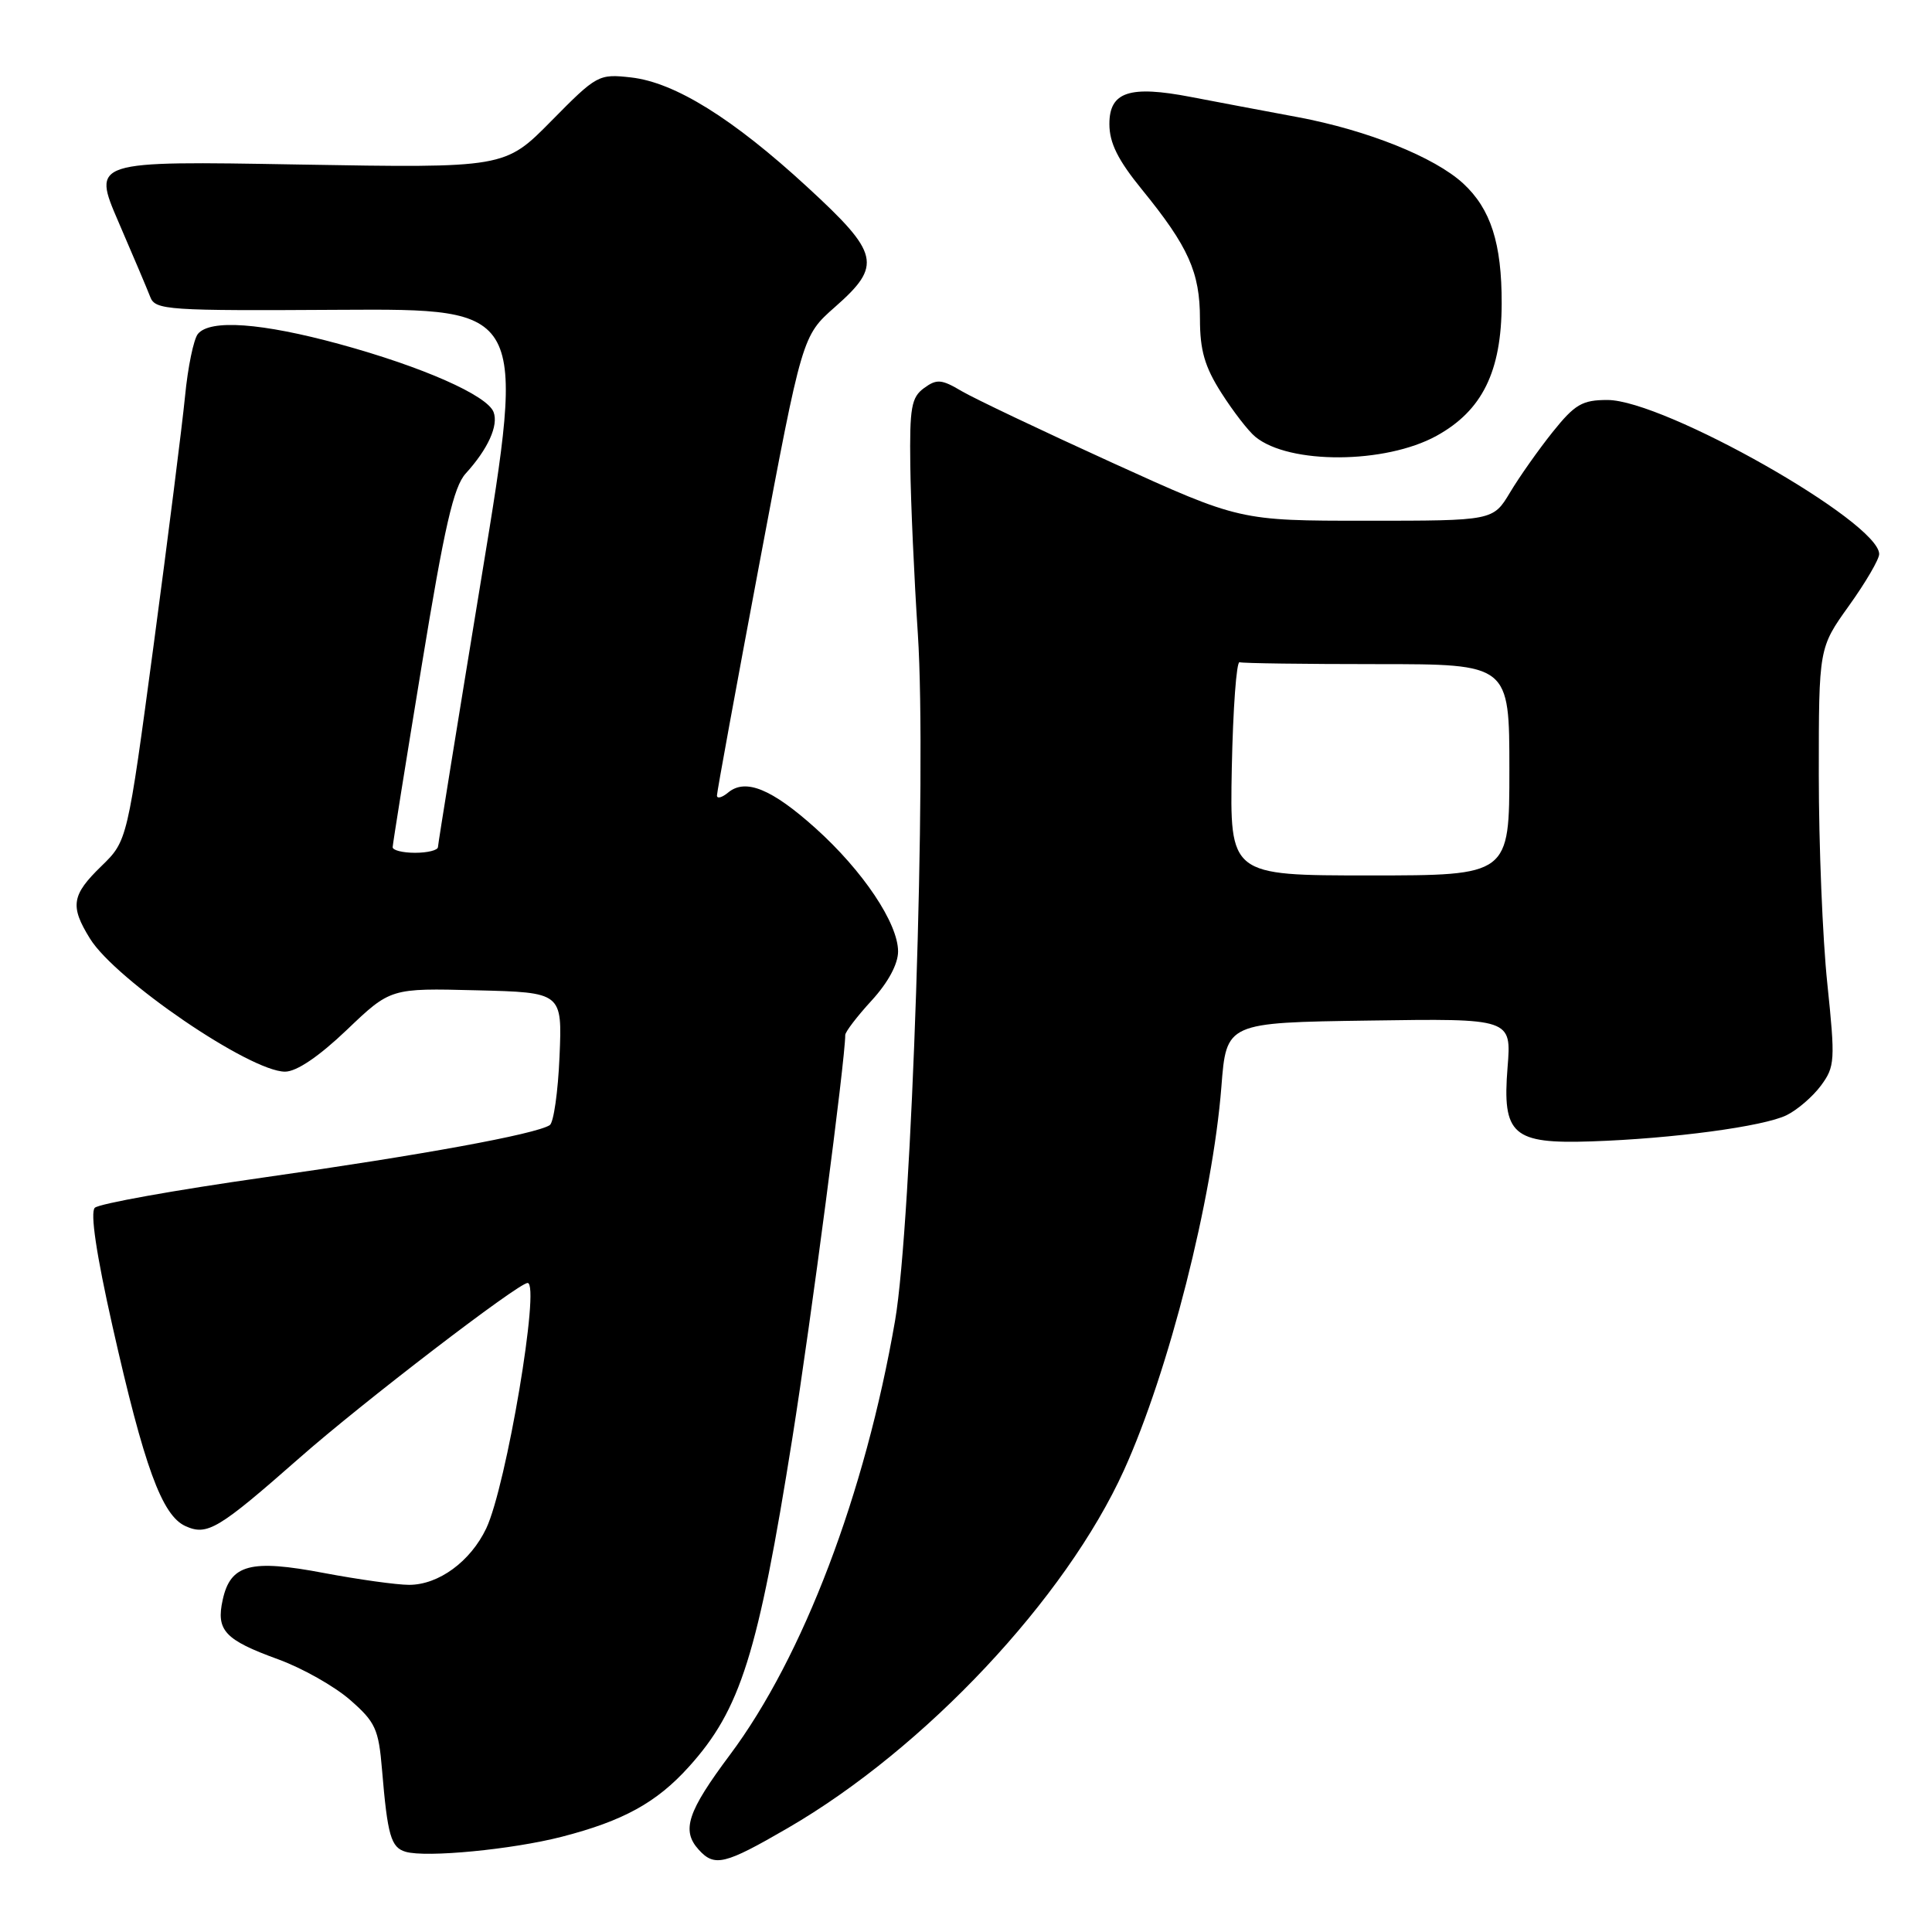 <?xml version="1.0" encoding="UTF-8" standalone="no"?>
<!DOCTYPE svg PUBLIC "-//W3C//DTD SVG 1.1//EN" "http://www.w3.org/Graphics/SVG/1.1/DTD/svg11.dtd" >
<svg xmlns="http://www.w3.org/2000/svg" xmlns:xlink="http://www.w3.org/1999/xlink" version="1.1" viewBox="0 0 256 256">
 <g >
 <path fill="currentColor"
d=" M 104.38 242.23 C 122.56 231.69 141.22 211.82 148.94 194.79 C 154.86 181.74 160.68 158.82 161.84 144.00 C 162.50 135.50 162.50 135.50 181.39 135.23 C 200.28 134.95 200.28 134.95 199.76 141.43 C 199.04 150.37 200.42 151.59 210.86 151.24 C 221.65 150.88 233.70 149.26 236.73 147.77 C 238.16 147.07 240.21 145.30 241.29 143.84 C 243.14 141.33 243.19 140.54 242.13 130.34 C 241.50 124.38 241.00 111.93 241.00 102.67 C 241.00 85.85 241.00 85.85 245.00 80.26 C 247.20 77.19 249.00 74.11 249.00 73.42 C 249.00 69.16 220.49 53.00 212.99 53.00 C 209.65 53.00 208.68 53.57 205.73 57.25 C 203.86 59.59 201.32 63.19 200.09 65.25 C 197.84 69.00 197.84 69.00 181.06 69.00 C 164.28 69.00 164.28 69.00 147.39 61.32 C 138.10 57.09 129.12 52.82 127.43 51.83 C 124.75 50.24 124.12 50.19 122.43 51.43 C 120.76 52.65 120.52 54.02 120.62 61.67 C 120.68 66.53 121.13 76.58 121.62 84.00 C 122.81 102.18 120.82 162.14 118.60 175.00 C 114.64 197.93 106.41 219.56 96.73 232.51 C 91.08 240.07 90.27 242.54 92.58 245.09 C 94.68 247.41 96.02 247.08 104.38 242.23 Z  M 74.44 243.38 C 82.59 241.28 87.00 238.85 91.26 234.13 C 98.13 226.53 100.43 219.23 105.00 190.50 C 107.44 175.17 112.00 140.41 112.00 137.14 C 112.00 136.73 113.57 134.67 115.50 132.57 C 117.68 130.19 119.00 127.74 119.00 126.07 C 119.00 122.34 114.34 115.38 108.06 109.74 C 102.26 104.53 98.78 103.11 96.49 105.01 C 95.67 105.69 95.00 105.87 95.00 105.41 C 95.00 104.95 97.54 91.06 100.65 74.54 C 106.30 44.50 106.30 44.50 110.65 40.67 C 116.92 35.15 116.56 33.60 106.97 24.78 C 97.10 15.69 89.41 10.91 83.61 10.26 C 79.32 9.78 79.08 9.91 73.06 16.02 C 66.90 22.27 66.90 22.27 39.56 21.80 C 12.21 21.32 12.21 21.32 15.70 29.41 C 17.62 33.86 19.52 38.33 19.91 39.35 C 20.57 41.09 22.13 41.19 45.14 41.05 C 69.65 40.91 69.65 40.91 63.85 76.20 C 60.66 95.62 58.04 111.84 58.03 112.25 C 58.01 112.66 56.65 113.00 55.00 113.00 C 53.35 113.00 52.01 112.66 52.03 112.25 C 52.04 111.84 53.77 101.03 55.87 88.24 C 58.90 69.73 60.10 64.51 61.71 62.74 C 64.66 59.50 66.08 56.37 65.40 54.60 C 64.55 52.38 55.98 48.60 45.00 45.60 C 34.68 42.78 27.83 42.28 26.22 44.25 C 25.66 44.94 24.89 48.65 24.52 52.50 C 24.14 56.35 22.27 71.18 20.36 85.46 C 16.88 111.41 16.88 111.41 13.44 114.76 C 9.48 118.60 9.25 120.06 11.93 124.38 C 15.32 129.85 33.14 142.00 37.77 142.00 C 39.29 142.00 42.24 140.01 45.95 136.47 C 51.75 130.93 51.75 130.93 63.13 131.22 C 74.50 131.50 74.50 131.50 74.14 140.00 C 73.94 144.68 73.36 148.77 72.84 149.09 C 70.92 150.30 55.88 153.05 35.02 156.01 C 23.20 157.69 13.10 159.50 12.56 160.04 C 11.94 160.66 12.76 166.21 14.91 175.75 C 19.09 194.31 21.45 200.79 24.56 202.21 C 27.46 203.53 28.91 202.66 39.72 193.15 C 47.96 185.89 68.69 170.00 69.91 170.00 C 71.63 170.00 67.09 196.90 64.43 202.52 C 62.34 206.91 58.12 210.00 54.21 210.00 C 52.56 210.00 47.49 209.29 42.92 208.43 C 33.19 206.58 30.54 207.28 29.51 211.98 C 28.61 216.04 29.77 217.29 36.84 219.86 C 40.03 221.02 44.32 223.44 46.38 225.24 C 49.75 228.18 50.17 229.10 50.62 234.50 C 51.35 243.23 51.80 244.80 53.75 245.37 C 56.47 246.17 67.87 245.07 74.44 243.38 Z  M 190.35 57.75 C 196.41 54.41 198.96 49.23 198.98 40.22 C 199.00 32.24 197.53 27.68 193.88 24.31 C 190.09 20.82 181.20 17.26 172.00 15.53 C 167.32 14.66 160.94 13.45 157.81 12.85 C 149.66 11.28 147.00 12.16 147.00 16.43 C 147.00 18.94 148.12 21.20 151.35 25.16 C 157.48 32.69 159.00 36.09 159.00 42.25 C 159.00 46.42 159.63 48.60 161.83 52.05 C 163.39 54.50 165.41 57.12 166.34 57.88 C 170.82 61.56 183.56 61.49 190.35 57.75 Z  M 163.22 101.75 C 163.38 93.91 163.84 87.61 164.25 87.75 C 164.66 87.89 172.88 88.00 182.50 88.00 C 200.00 88.00 200.00 88.00 200.00 102.00 C 200.00 116.00 200.00 116.00 181.47 116.00 C 162.95 116.00 162.95 116.00 163.22 101.75 Z "/>
</g>
</svg>